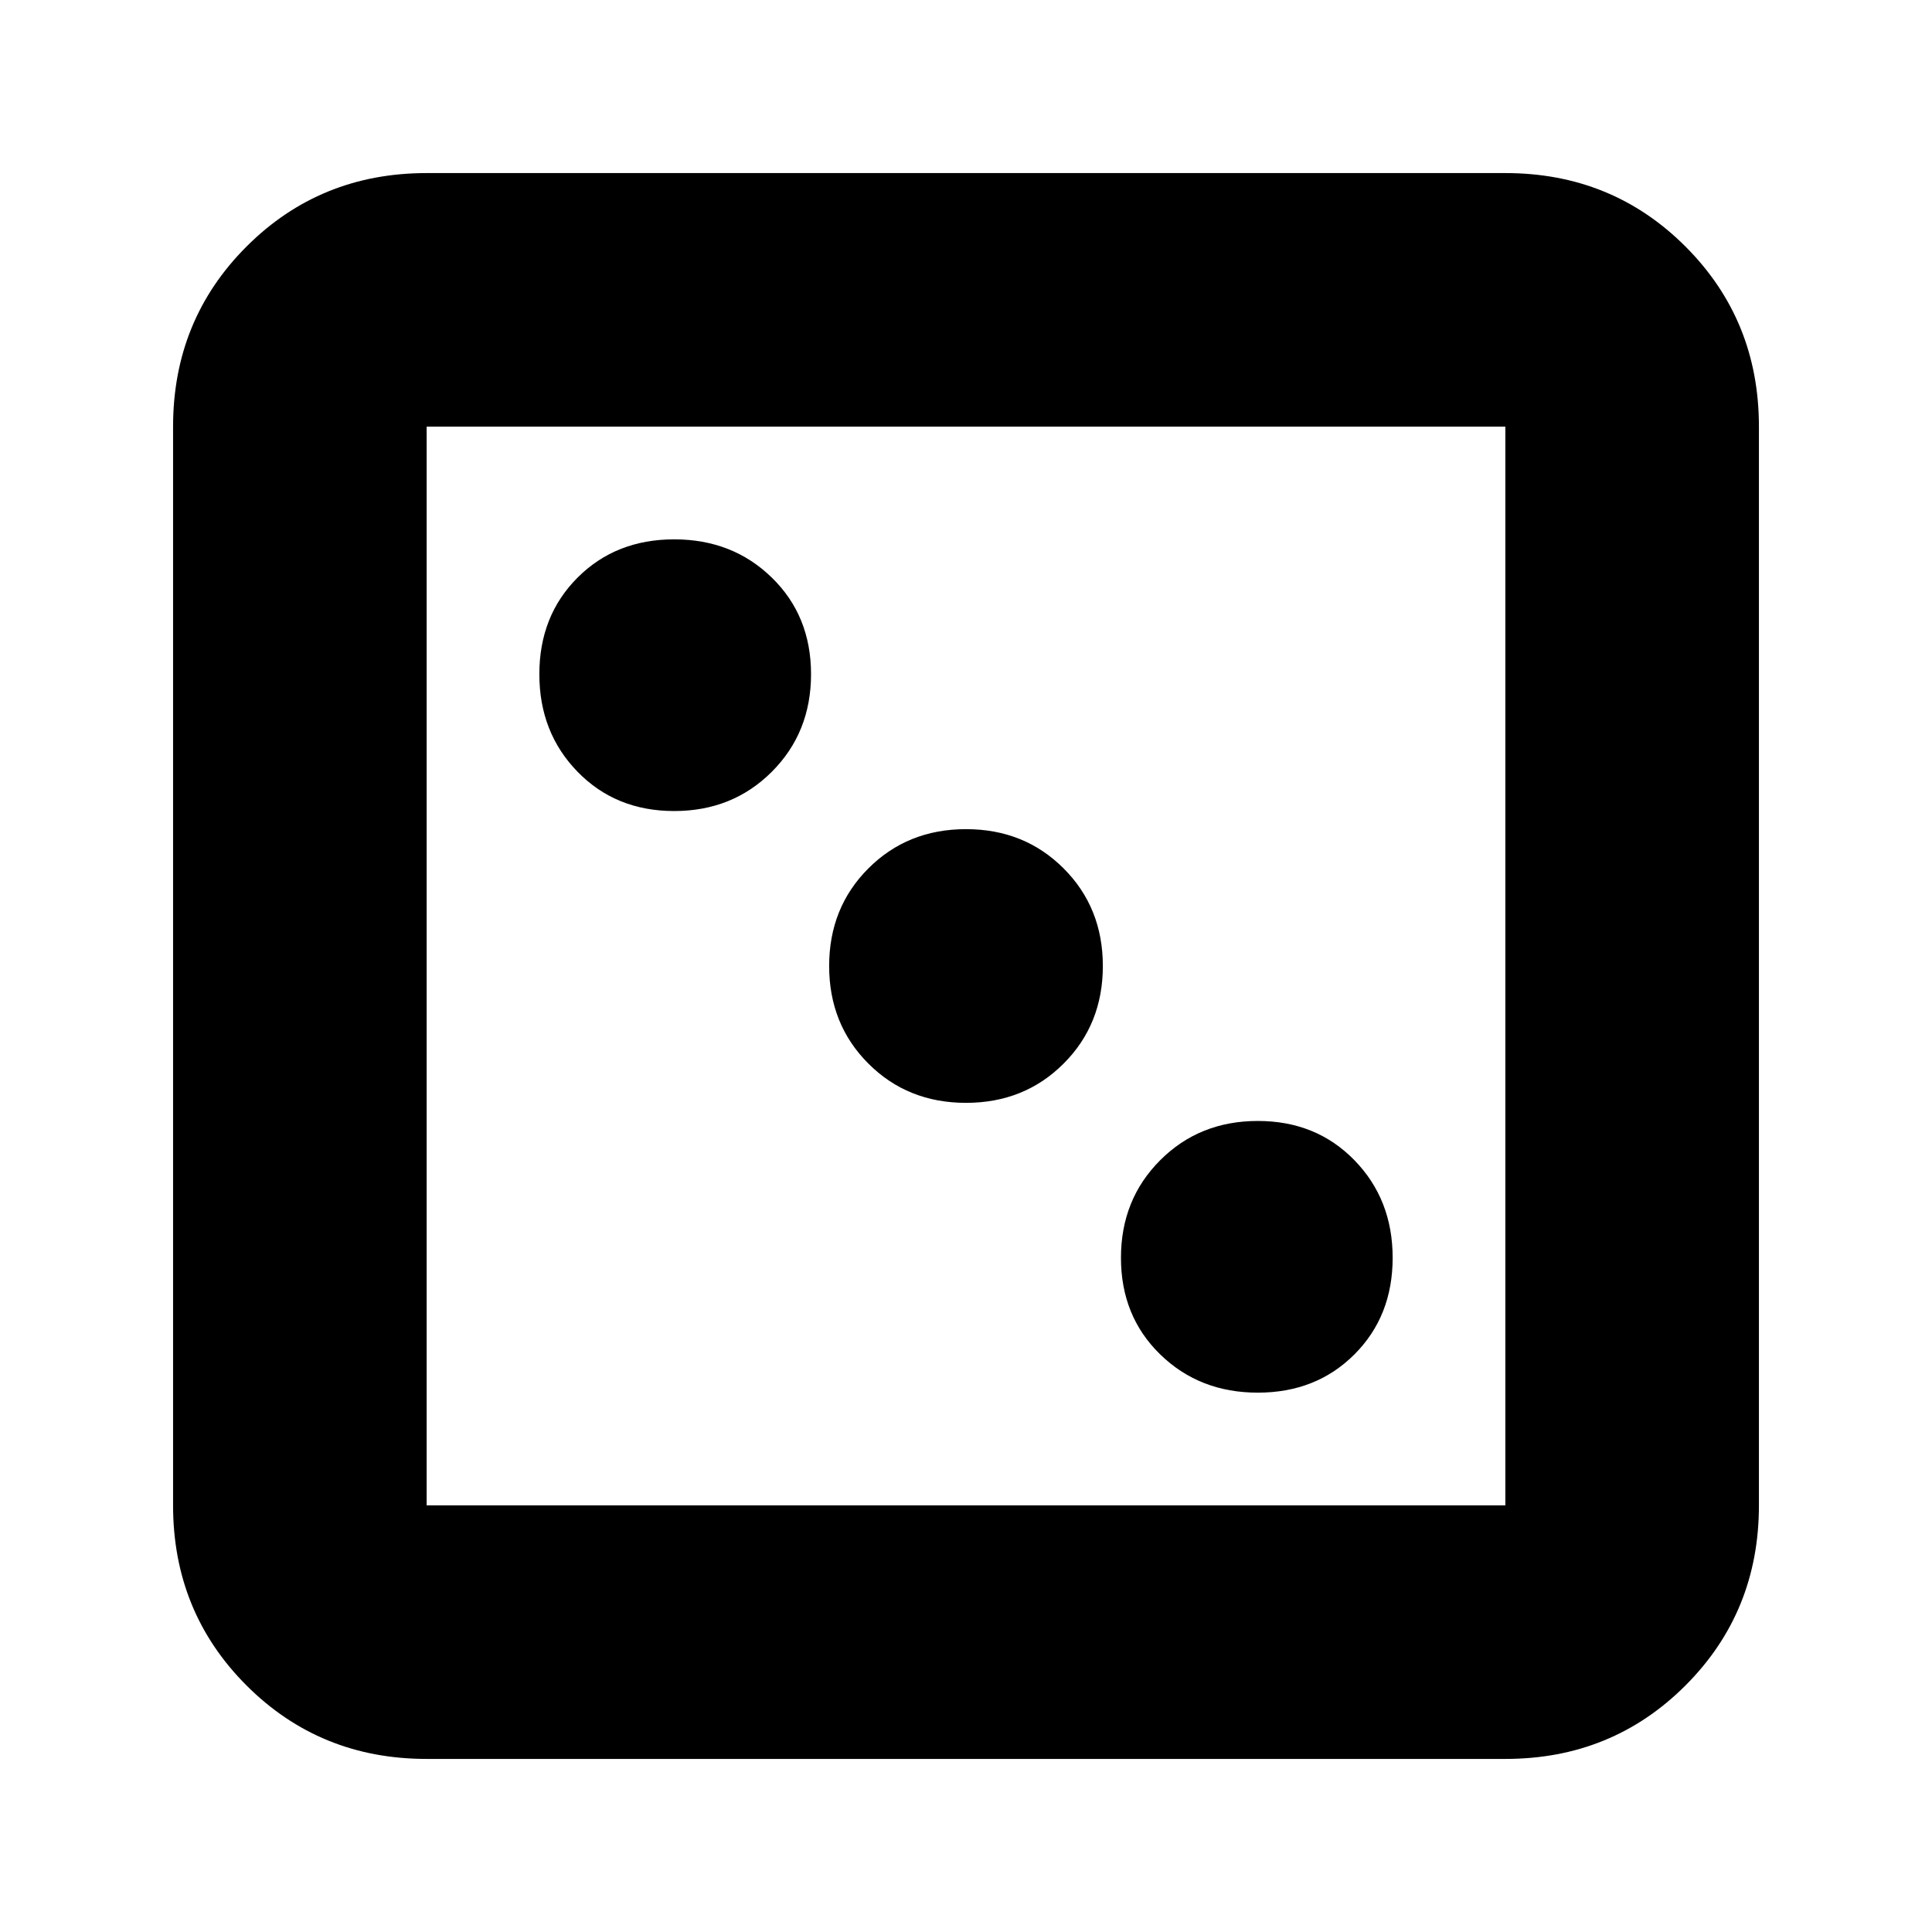 <svg xmlns="http://www.w3.org/2000/svg" height="24" viewBox="0 -960 960 960" width="24"><path d="M625-268q29 0 48-19t19-48q0-29-19-48.5T625-403q-29 0-48.5 19.5T557-335q0 29 19.5 48t48.5 19ZM480-412q29 0 48.5-19.5T548-480q0-29-19.5-48.5T480-548q-29 0-48.5 19.5T412-480q0 29 19.5 48.5T480-412ZM335-557q29 0 48.5-19.5T403-625q0-29-19.5-48T335-692q-29 0-48 19t-19 48q0 29 19 48.5t48 19.5ZM212-86q-53 0-89.5-36.5T86-212v-536q0-53 36.5-89.5T212-874h536q53 0 89.5 36.5T874-748v536q0 53-36.5 89.5T748-86H212Zm0-126h536v-536H212v536Zm0-536v536-536Z"/></svg>